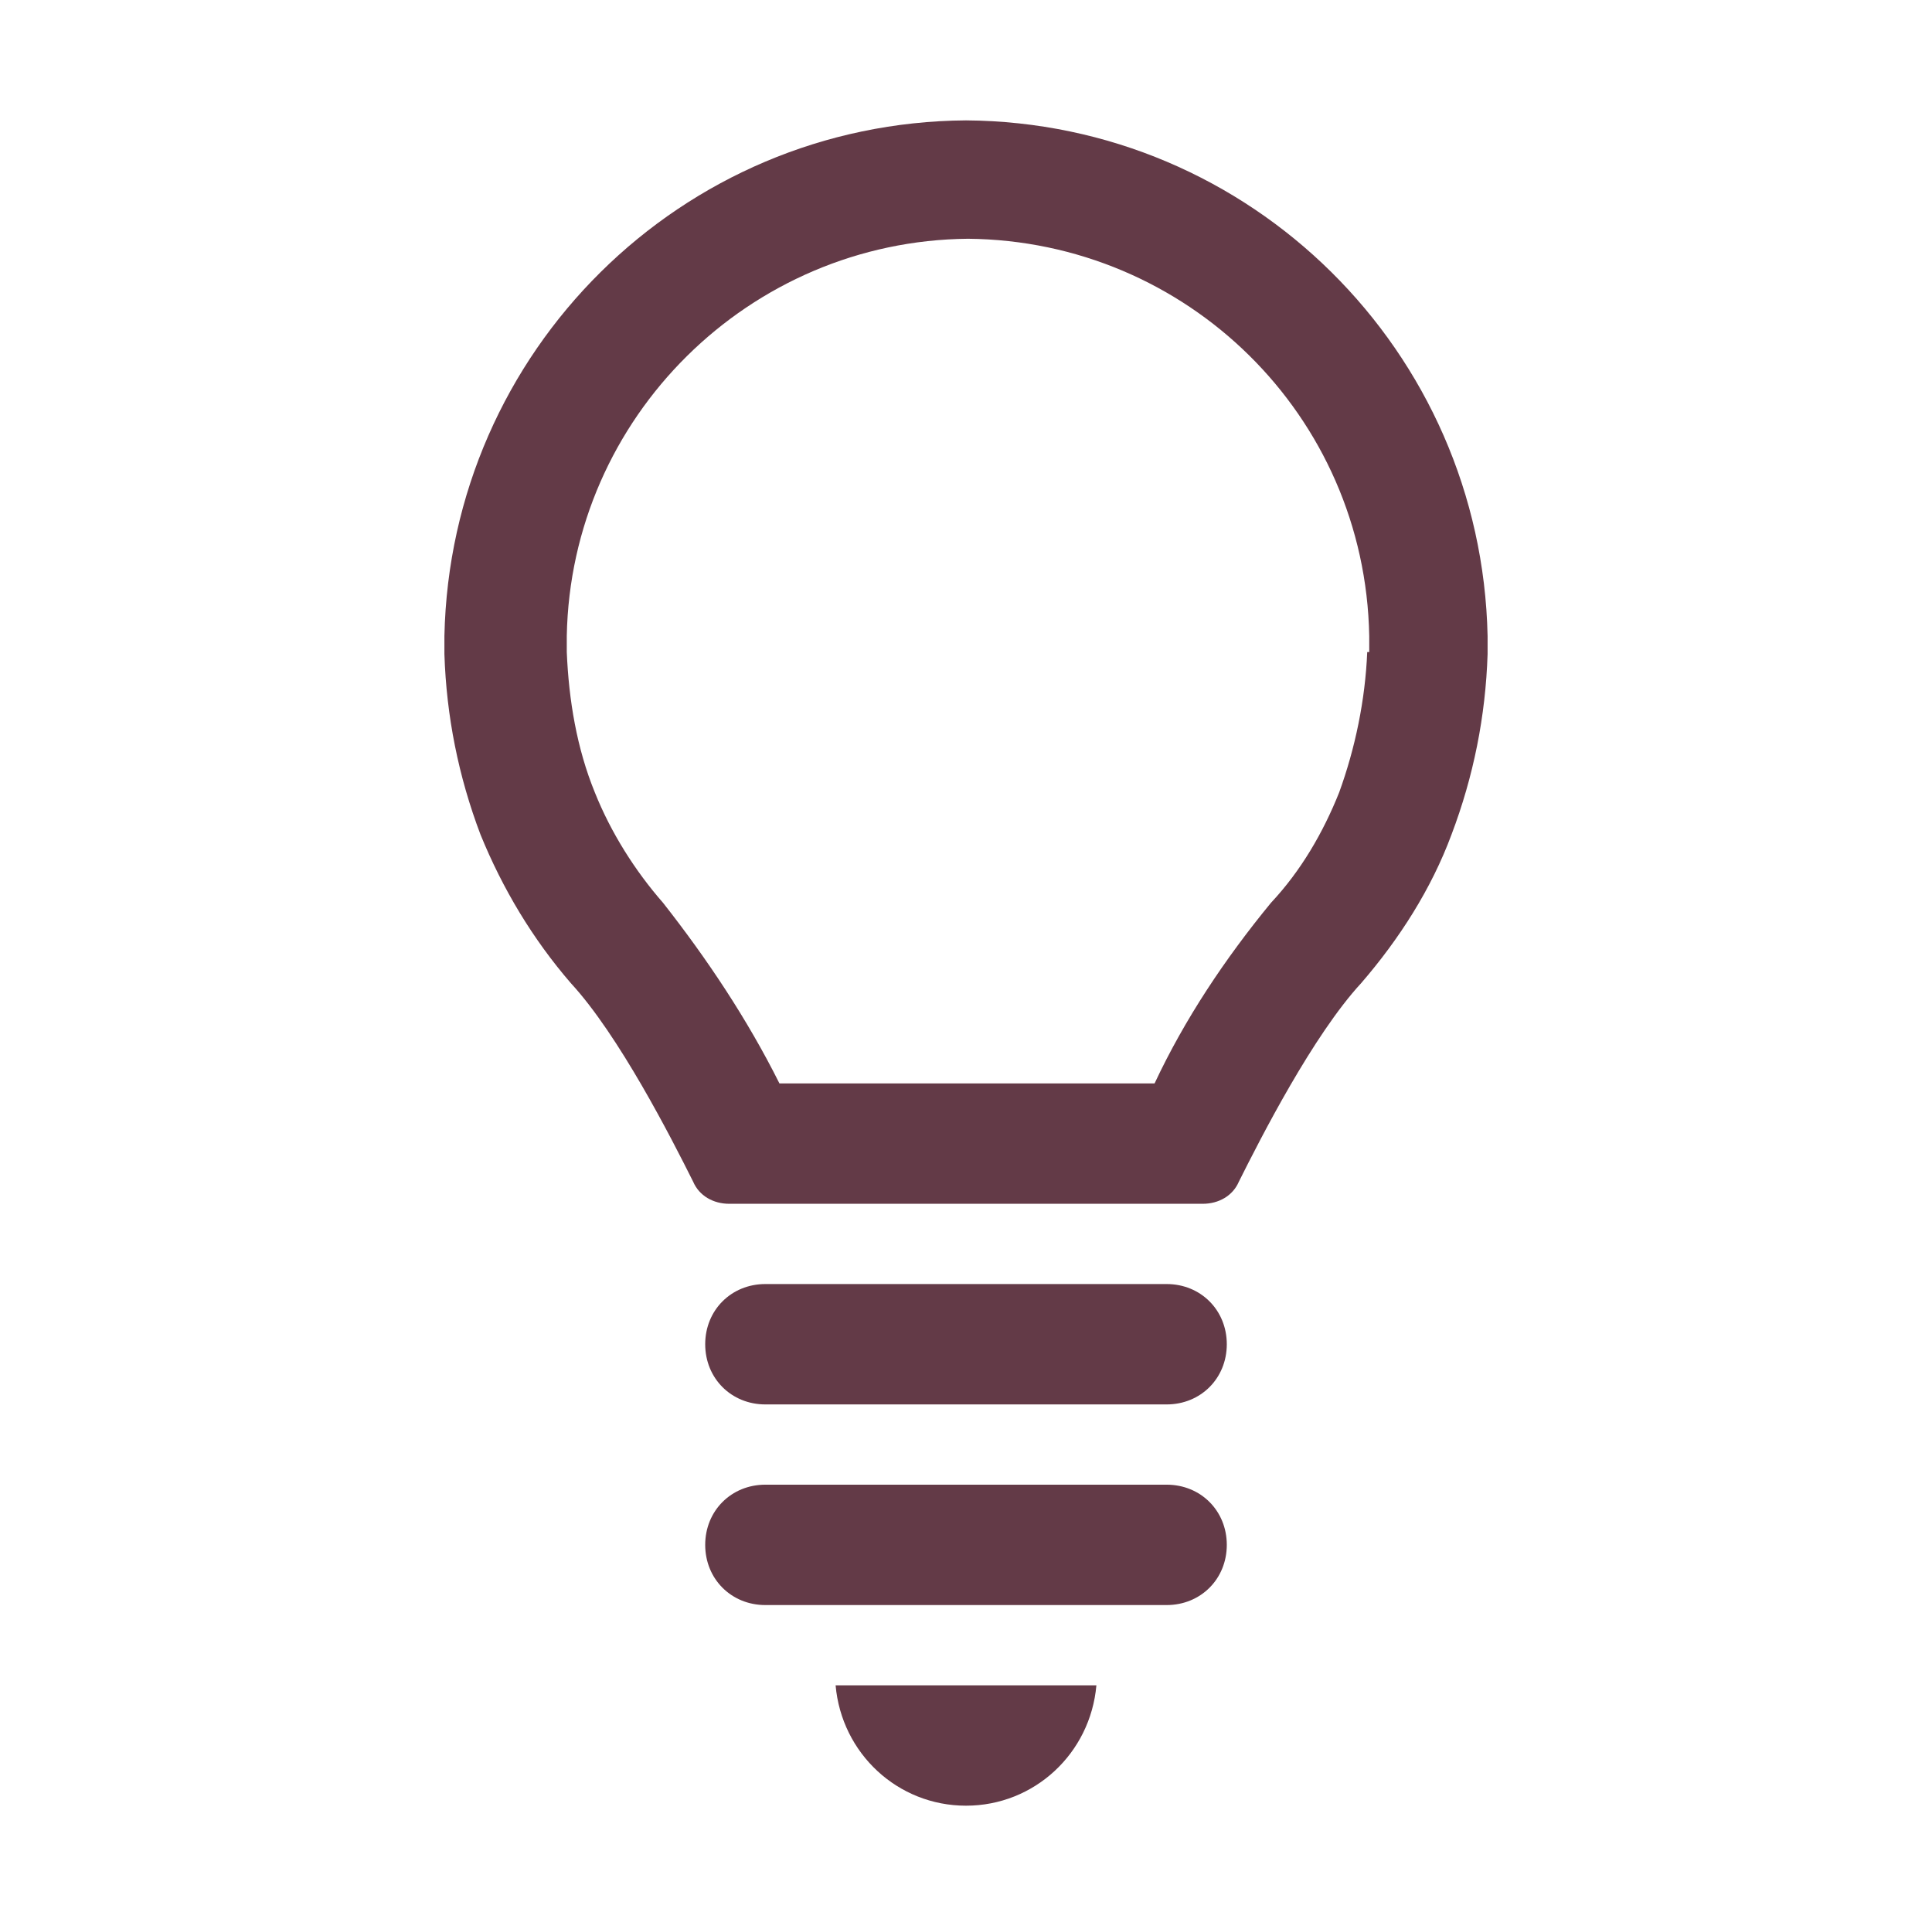 <svg width="632" height="630" xmlns="http://www.w3.org/2000/svg" xmlns:xlink="http://www.w3.org/1999/xlink" xml:space="preserve" overflow="hidden"><defs><clipPath id="clip0"><rect x="324" y="84" width="632" height="630"/></clipPath><clipPath id="clip1"><rect x="325" y="84" width="630" height="630"/></clipPath><clipPath id="clip2"><rect x="325" y="84" width="630" height="630"/></clipPath><clipPath id="clip3"><rect x="325" y="84" width="630" height="630"/></clipPath></defs><g clip-path="url(#clip0)" transform="translate(-324 -84)"><g clip-path="url(#clip1)"><g clip-path="url(#clip2)"><g clip-path="url(#clip3)"><path d="M574.375 504 705.625 504C716.781 504 725.312 512.531 725.312 523.688 725.312 534.844 716.781 543.375 705.625 543.375L574.375 543.375C563.219 543.375 554.688 534.844 554.688 523.688 554.688 512.531 563.219 504 574.375 504Z" fill="#633A47" fill-rule="nonzero" fill-opacity="1"/><path d="M574.375 569.625 705.625 569.625C716.781 569.625 725.312 578.156 725.312 589.312 725.312 600.469 716.781 609 705.625 609L574.375 609C563.219 609 554.688 600.469 554.688 589.312 554.688 578.156 563.219 569.625 574.375 569.625Z" fill="#633A47" fill-rule="nonzero" fill-opacity="1"/><path d="M597.344 635.25C599.312 657.562 617.688 674.625 640 674.625 662.312 674.625 680.688 657.562 682.656 635.25L597.344 635.25Z" fill="#633A47" fill-rule="nonzero" fill-opacity="1"/><path d="M640 123.375C640 123.375 640 123.375 640 123.375 640 123.375 640 123.375 640 123.375 546.812 124.031 471.344 198.844 469.375 292.031L469.375 297.938C470.031 318.281 473.969 337.969 481.188 357 488.406 374.719 498.25 391.125 510.719 405.562 526.469 422.625 543.531 456.094 550.75 470.531 552.719 475.125 557.312 477.75 562.562 477.75L717.438 477.75C722.688 477.75 727.281 475.125 729.25 470.531 736.469 456.094 753.531 422.625 769.281 405.562 781.75 391.125 792.25 374.719 798.812 357 806.031 337.969 809.969 318.281 810.625 297.938L810.625 292.031C808.656 198.844 733.188 124.031 640 123.375ZM771.25 297.281C770.594 313.031 767.312 328.781 762.062 343.219 756.812 356.344 749.594 368.812 739.75 379.312 724.656 397.688 711.531 417.375 701.688 438.375L640 438.375 578.969 438.375C568.469 417.375 555.344 397.688 540.906 379.312 531.719 368.812 523.844 356.344 518.594 343.219 512.688 328.781 510.062 313.031 509.406 297.281L509.406 292.031C510.719 220.5 569.125 162.75 640.656 162.094 640.656 162.094 640.656 162.094 640.656 162.094 640.656 162.094 640.656 162.094 640.656 162.094 712.188 162.75 770.594 219.844 771.906 292.031L771.906 297.281Z" fill="#633A47" fill-rule="nonzero" fill-opacity="1"/></g></g></g></g></svg>